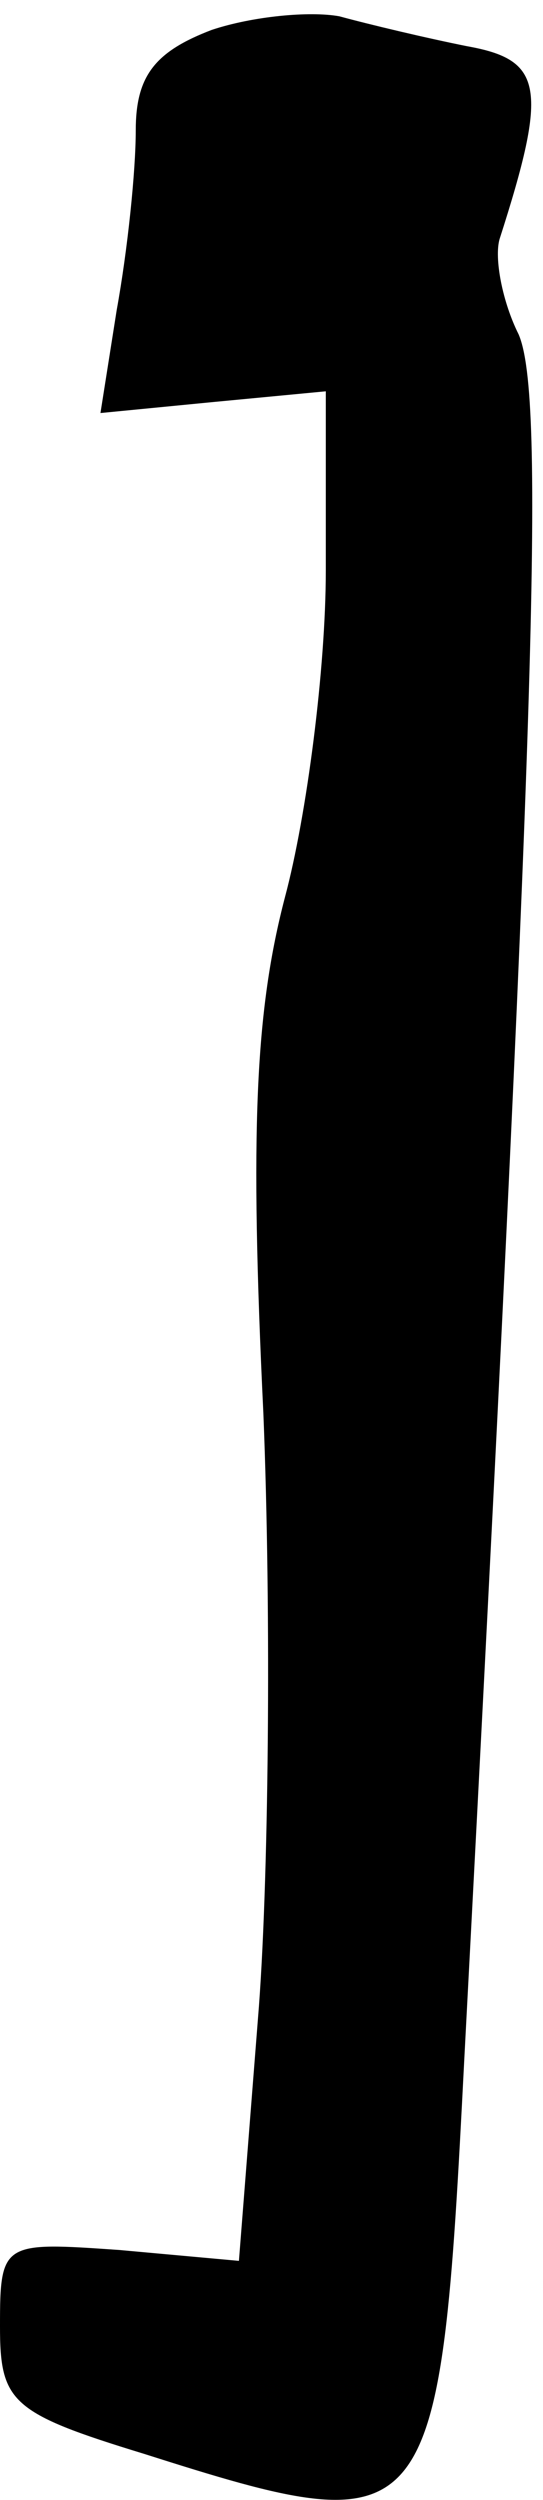 <?xml version="1.0" standalone="no"?>
<!DOCTYPE svg PUBLIC "-//W3C//DTD SVG 20010904//EN"
 "http://www.w3.org/TR/2001/REC-SVG-20010904/DTD/svg10.dtd">
<svg version="1.0" xmlns="http://www.w3.org/2000/svg"
 width="20pt" height="92pt" viewBox="0 0 20 92"
 preserveAspectRatio="xMidYMid meet">
<g transform="translate(0,92) scale(0.1,-0.1)"
fill="#000000" stroke="none">
<path fill="#000000" stroke="none" d="M78 909 c-21 -8 -28 -17 -28 -37 0 -15
-3 -44 -7 -66 l-6 -38 41 4 42 4 0 -66 c0 -36 -7 -90 -15 -120 -11 -42 -13
-86 -8 -190 3 -74 2 -175 -2 -223 l-7 -89 -44 4 c-43 3 -44 3 -44 -28 0 -28 4
-32 53 -47 107 -34 109 -31 118 145 26 493 30 612 20 635 -6 12 -9 28 -7 35
18 56 16 66 -12 71 -15 3 -36 8 -47 11 -11 2 -32 0 -47 -5z"/>
</g>
</svg>
